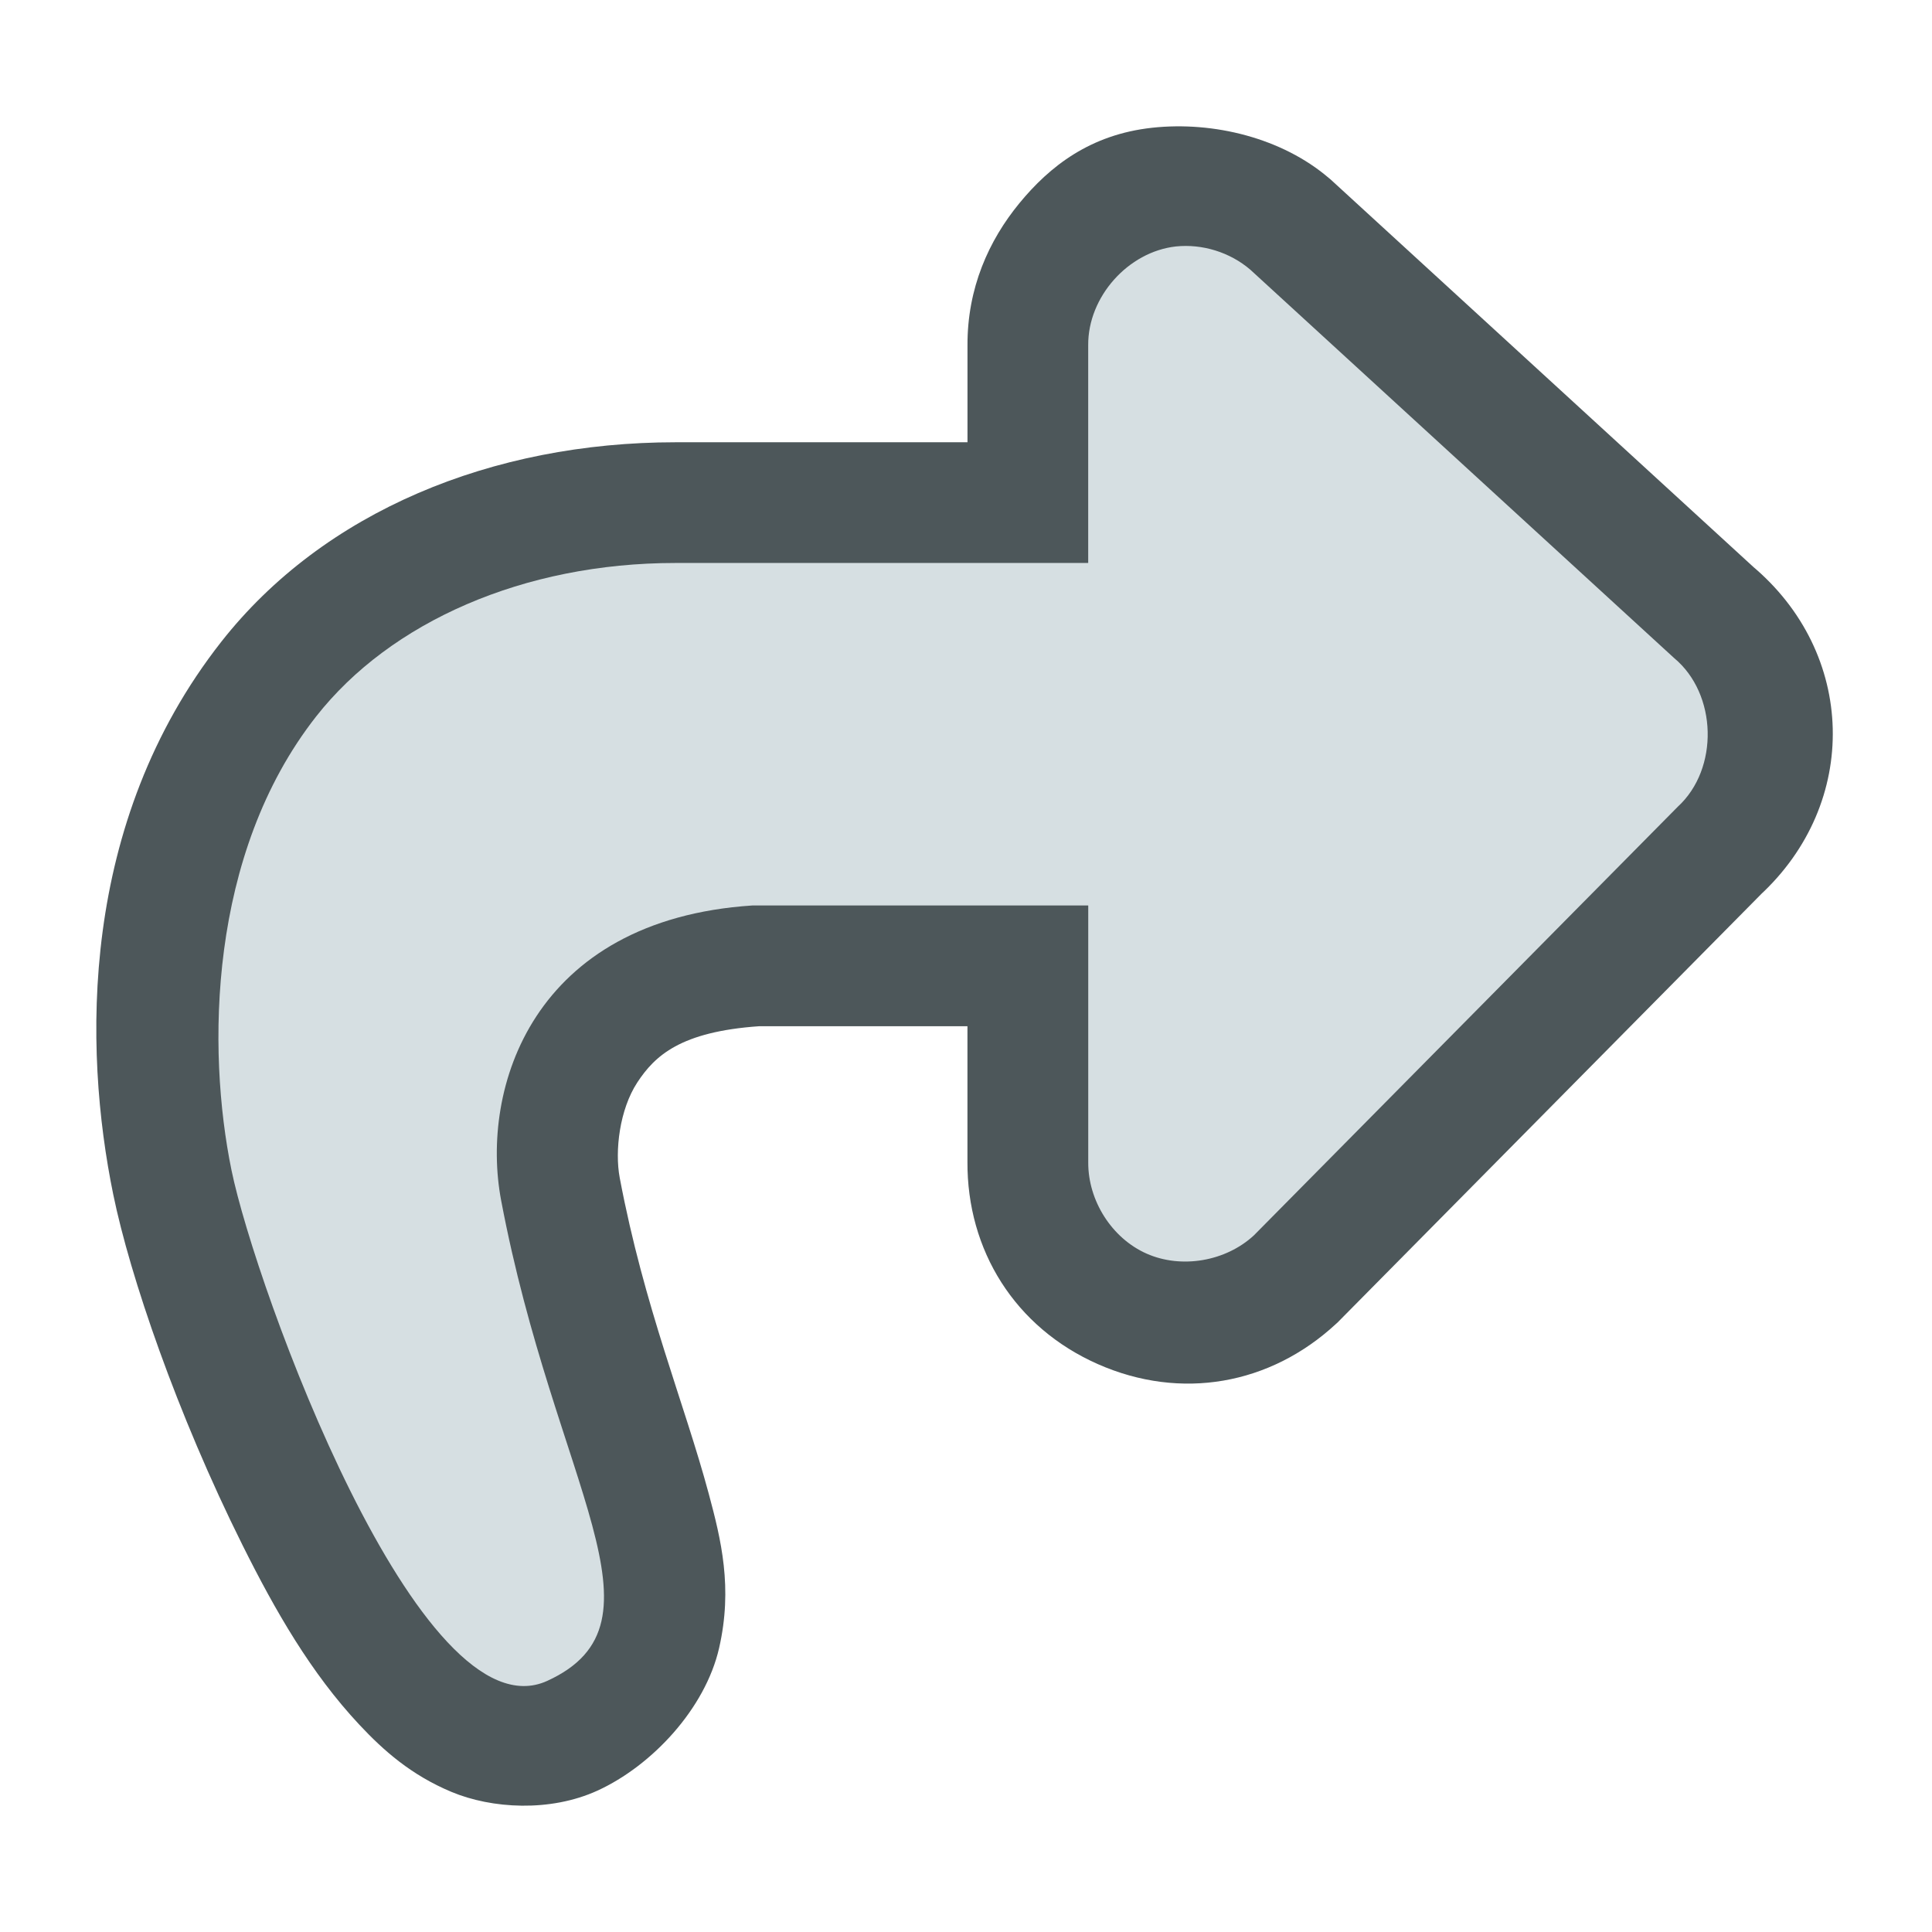 <svg width="48" version="1.0" xmlns="http://www.w3.org/2000/svg" height="48">
<path style="fill:#4d575a" d="m 28.624,3.174 c 1.535,-0.167 3.233,0.26 4.385,1.244 l .041,.033 10.57,9.688 -.109,-.096 c 2.618,2.175 2.709,5.91 0.201,8.211 l .105,-.102 -10.58,10.699 -.049,.045 c -1.631,1.508 -3.848,1.906 -5.91,0.996 -2.062,-0.91 -3.256,-2.829 -3.242,-5.033 v -3.363 h -5.17 c -1.96,0.135 -2.597,0.734 -3.033,1.398 -0.438,0.669 -0.563,1.694 -0.436,2.369 0.608,3.218 1.602,5.581 2.213,7.854 0.305,1.136 0.599,2.327 0.256,3.828 -0.343,1.501 -1.663,2.921 -3.023,3.543 -1.173,0.536 -2.627,0.45 -3.627,0.031 -1,-0.418 -1.689,-1.028 -2.289,-1.67 -1.201,-1.283 -2.086,-2.824 -2.902,-4.461 -1.632,-3.274 -2.795,-6.684 -3.211,-8.709 -0.747,-3.64 -0.849,-9.235 2.682,-13.732 2.546,-3.243 6.738,-4.959 11.287,-4.959 h 7.254 v -2.396 c -0.009,-1.436 0.533,-2.623 1.289,-3.543 0.756,-0.92 1.761,-1.707 3.299,-1.875 z "/>
<path style="fill:#d6dfe2" d="m 29.215,6.123 c -1.19,0.133 -2.186,1.254 -2.179,2.451 v 5.413 h -10.255 c -3.772,0 -7.084,1.466 -8.926,3.813 -2.685,3.42 -2.717,8.284 -2.103,11.276 0.596,2.903 4.673,14.134 7.844,12.685 3.171,-1.45 0.189,-4.876 -1.146,-11.94 -0.525,-2.78 0.778,-6.967 6.246,-7.325 h 8.341 v 6.382 c -0.006,0.949 0.584,1.886 1.452,2.269 0.868,0.383 1.966,0.19 2.663,-0.454 l 10.533,-10.651 c 1.027,-0.942 0.981,-2.801 -0.091,-3.692 l -10.533,-9.652 c -0.504,-0.43 -1.187,-0.643 -1.846,-0.575 Z "/>
</svg>
